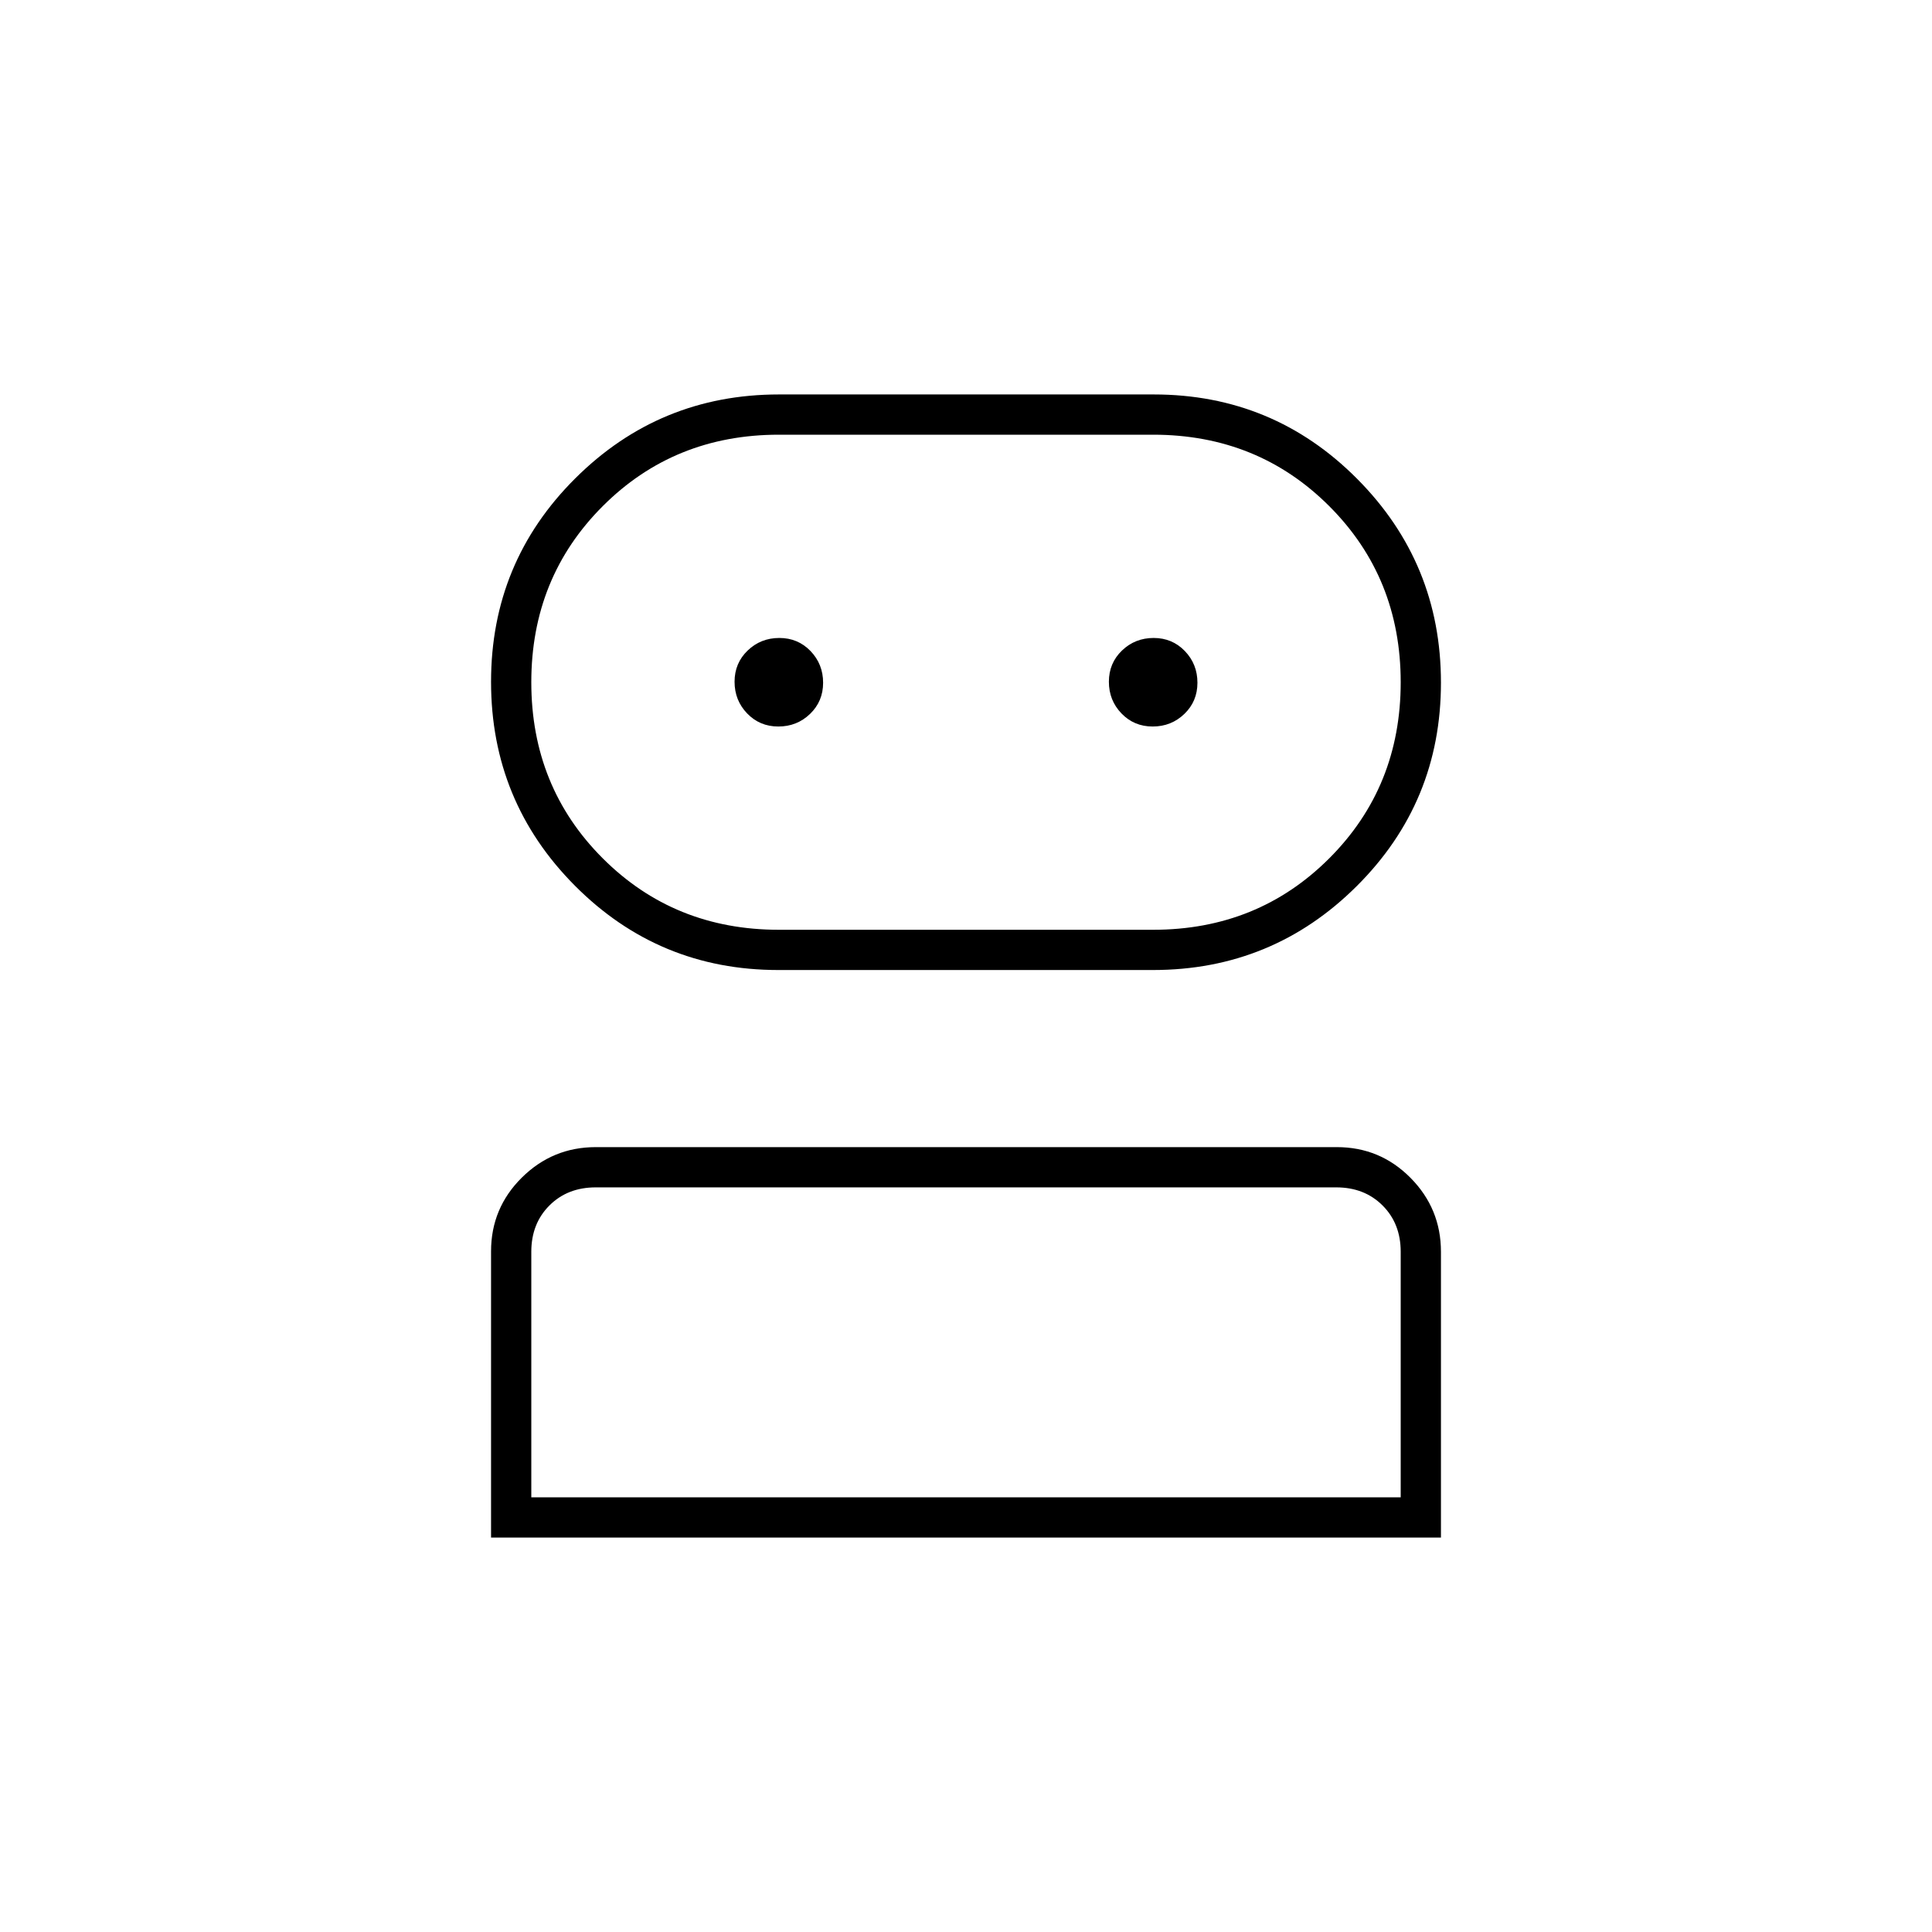 <svg xmlns="http://www.w3.org/2000/svg" height="20" viewBox="0 -960 960 960" width="20"><path d="M244-196v-142.21q0-21.49 15.29-36.64Q274.57-390 296.04-390h368.24q21.47 0 36.6 15.27Q716-359.45 716-338v142H244Zm142.75-282q-59.39 0-101.07-41.89Q244-561.78 244-621.21q0-59.44 41.86-101.11Q327.72-764 387.11-764h186.14q59.4 0 101.07 41.89Q716-680.22 716-620.79q0 59.44-41.86 101.11Q632.28-478 572.89-478H386.75ZM264-216h432v-122q0-14-9-23t-23-9H296q-14 0-23 9t-9 23v122Zm123-282h186q52 0 87.5-35.5T696-621q0-52-35.5-87.5T573-744H387q-52 0-87.5 35.5T264-621q0 52 35.5 87.5T387-498Zm-.25-101q9.25 0 15.75-6.25 6.5-6.26 6.5-15.5 0-9.25-6.25-15.75-6.26-6.5-15.5-6.5-9.25 0-15.75 6.25-6.5 6.26-6.5 15.5 0 9.25 6.25 15.75 6.26 6.5 15.5 6.5Zm186 0q9.25 0 15.75-6.25 6.5-6.26 6.5-15.5 0-9.25-6.25-15.75-6.26-6.5-15.5-6.5-9.25 0-15.75 6.25-6.5 6.26-6.5 15.5 0 9.25 6.25 15.75 6.26 6.5 15.5 6.5ZM480-216Zm0-405Z"/></svg>